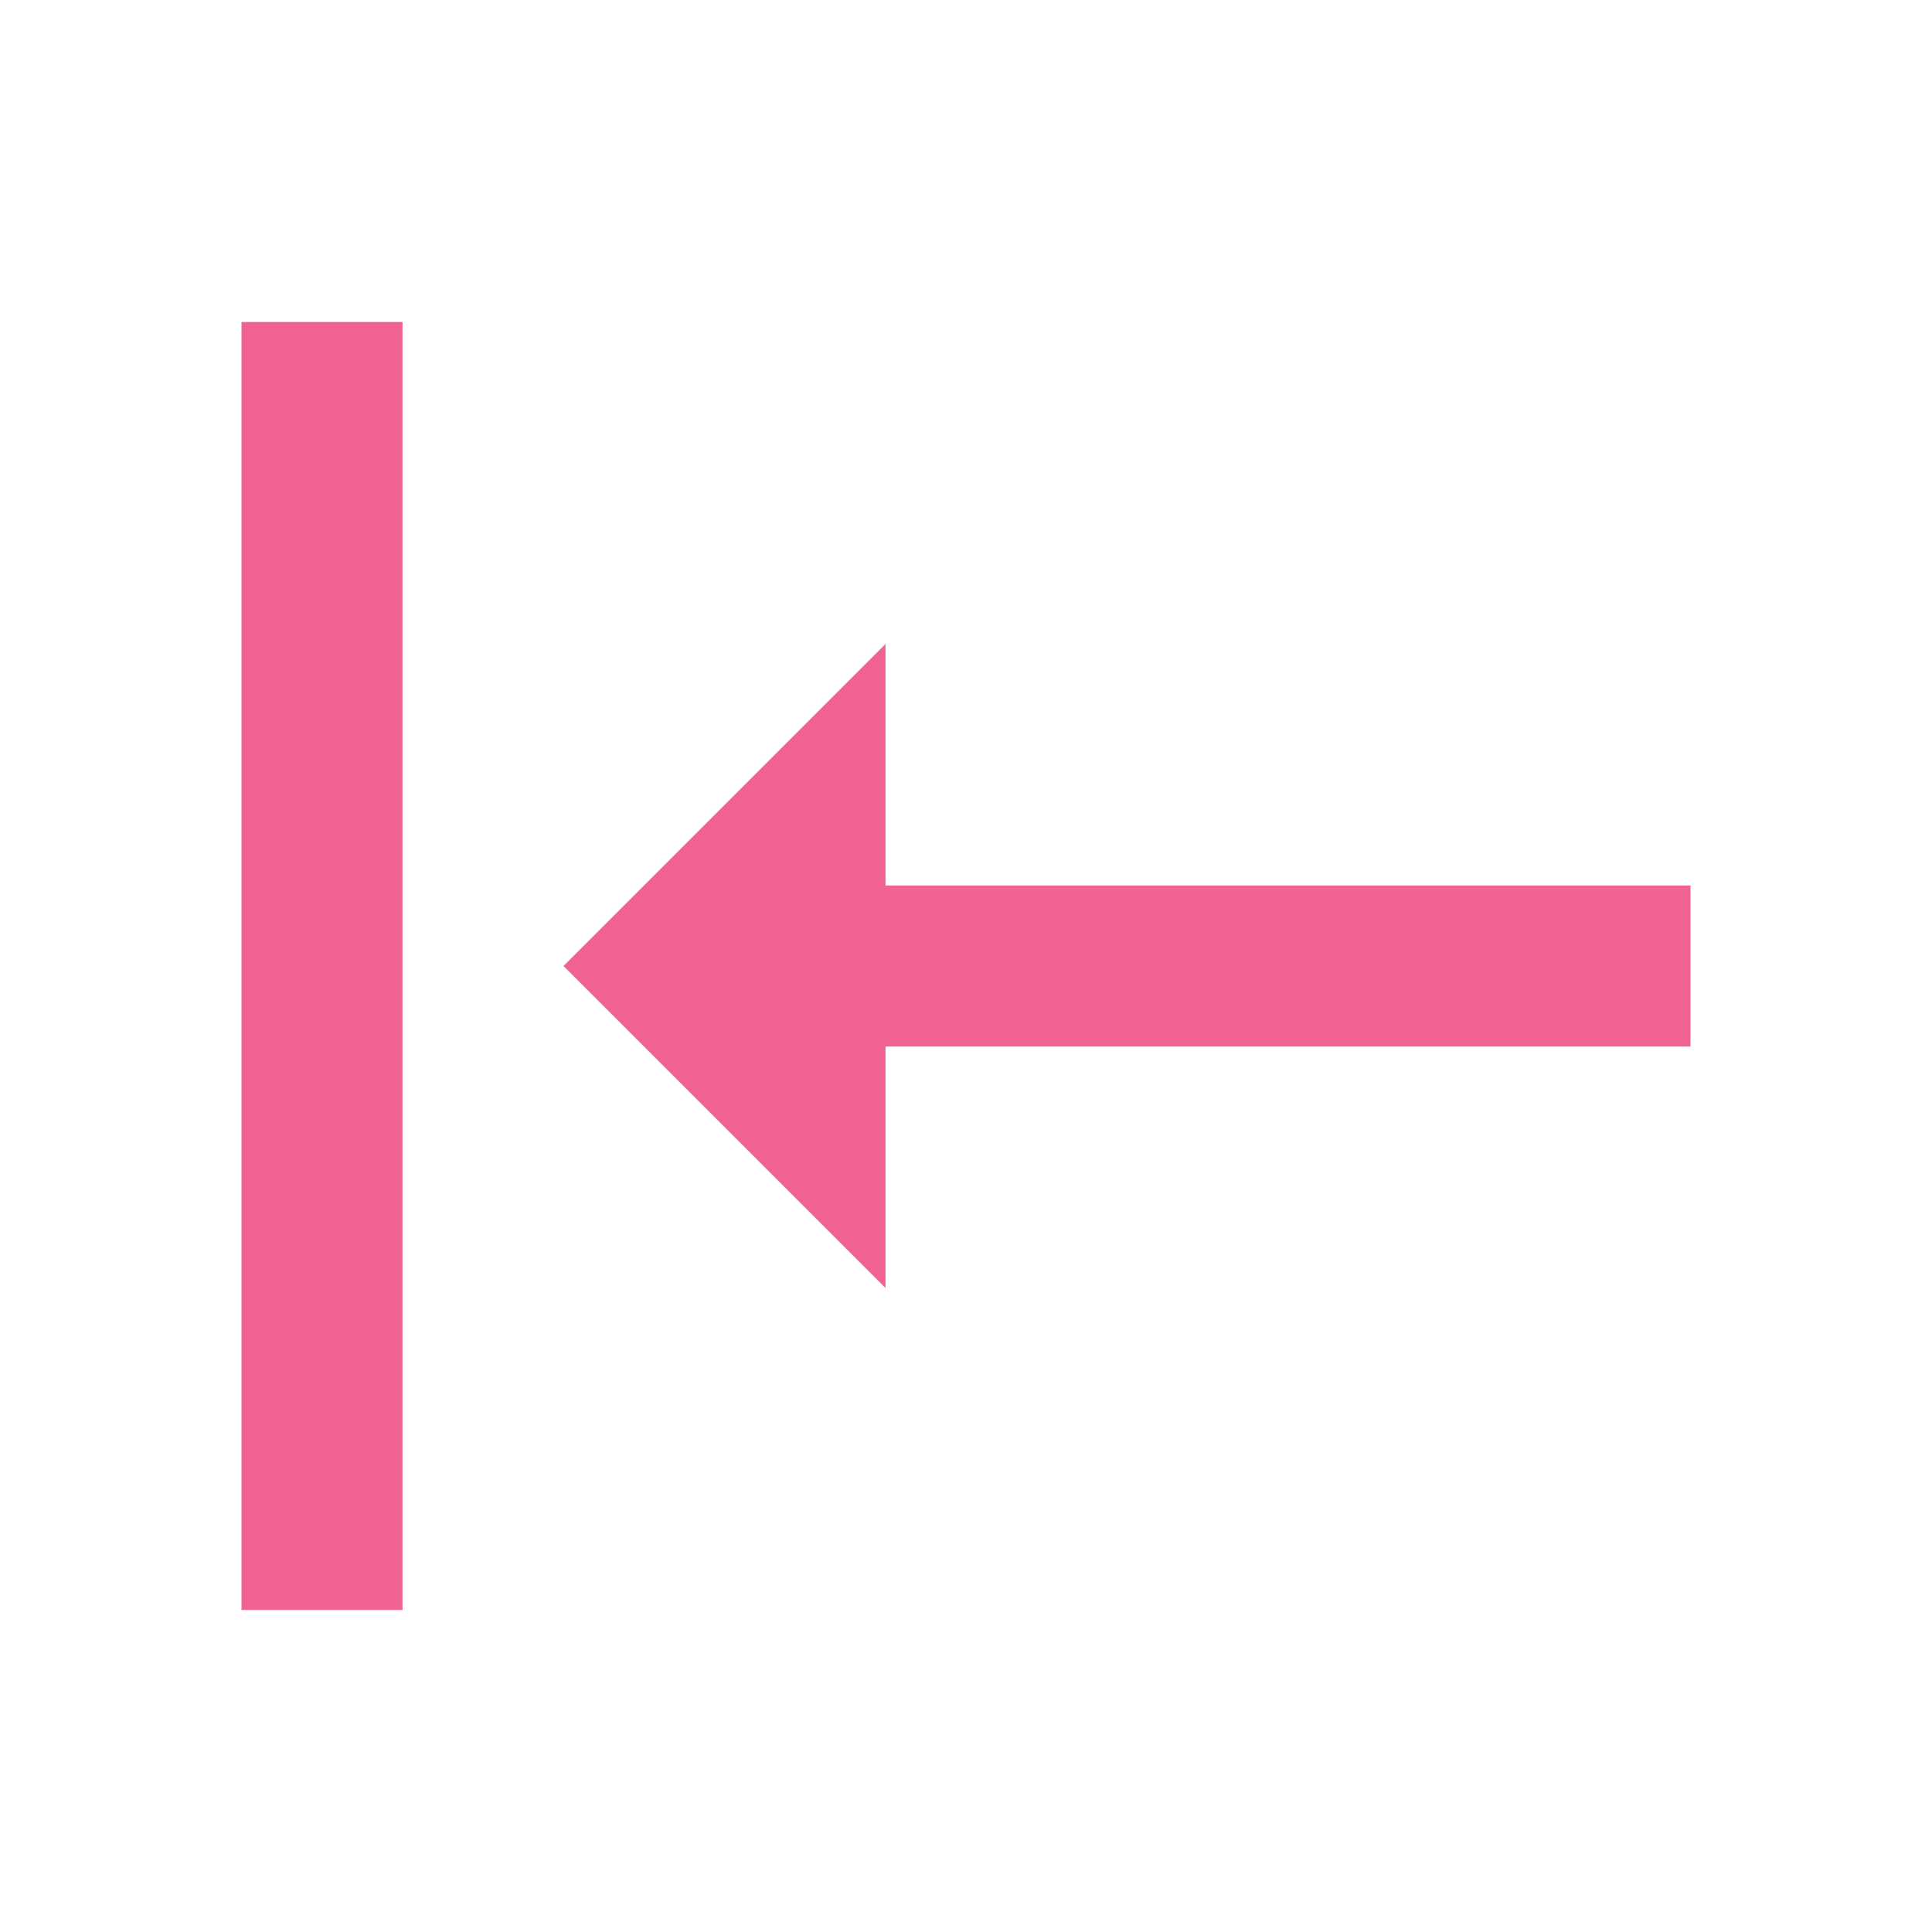 <?xml version="1.0" encoding="UTF-8"?><!DOCTYPE svg PUBLIC "-//W3C//DTD SVG 1.1//EN"
        "http://www.w3.org/Graphics/SVG/1.1/DTD/svg11.dtd">
<svg xmlns:xlink="http://www.w3.org/1999/xlink" xmlns="http://www.w3.org/2000/svg"
     version="1.1" width="16px" height="16px" fill="#F06292"
     viewBox="0 0 24 24">
    <path d="M11,16V13H21V11H11V8L7,12L11,16M3,20H5V4H3V20Z"/>
</svg>